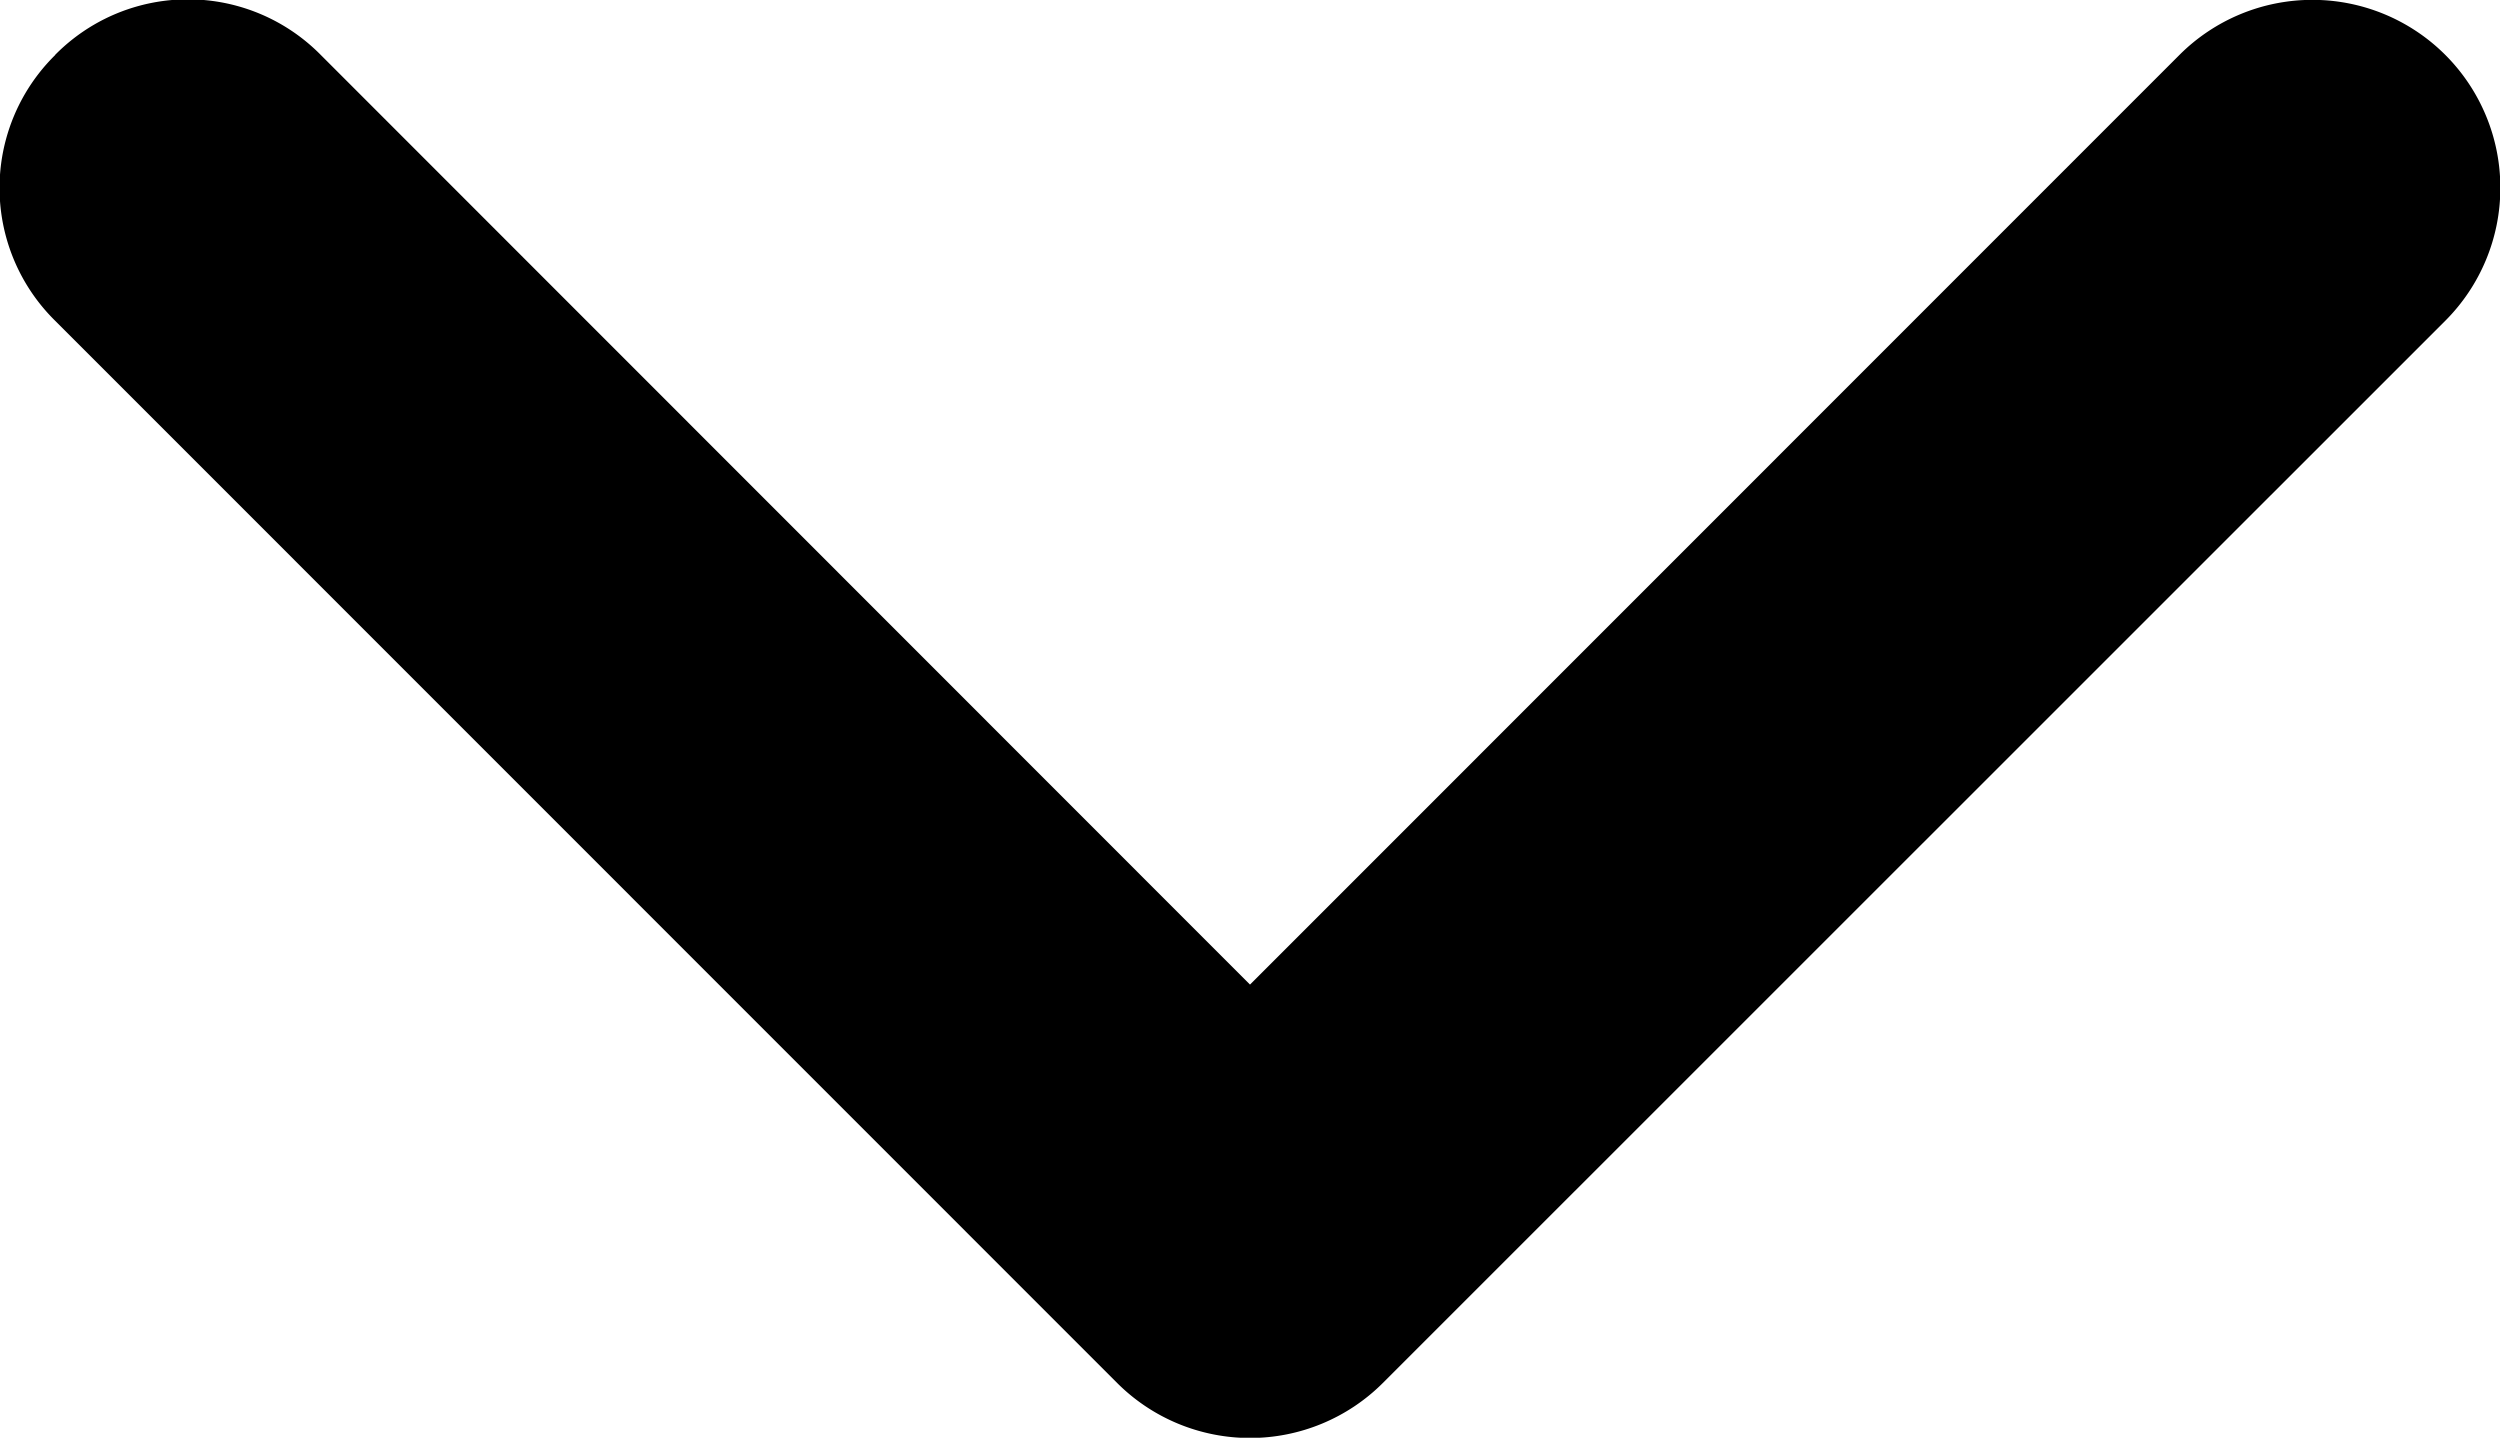 <svg xmlns="http://www.w3.org/2000/svg" width="12.066" height="6.939" viewBox="0 0 12.066 6.939">
  <path id="Union_11" data-name="Union 11" d="M.3,11.836a.9.9,0,0,1,0-1.282L4.787,6.069.3,1.583A.907.907,0,0,1,1.583.3L6.71,5.428a.907.907,0,0,1,0,1.282L1.583,11.836a.9.9,0,0,1-1.282,0Z" transform="translate(12.102 -0.035) rotate(90)"/>
</svg>
